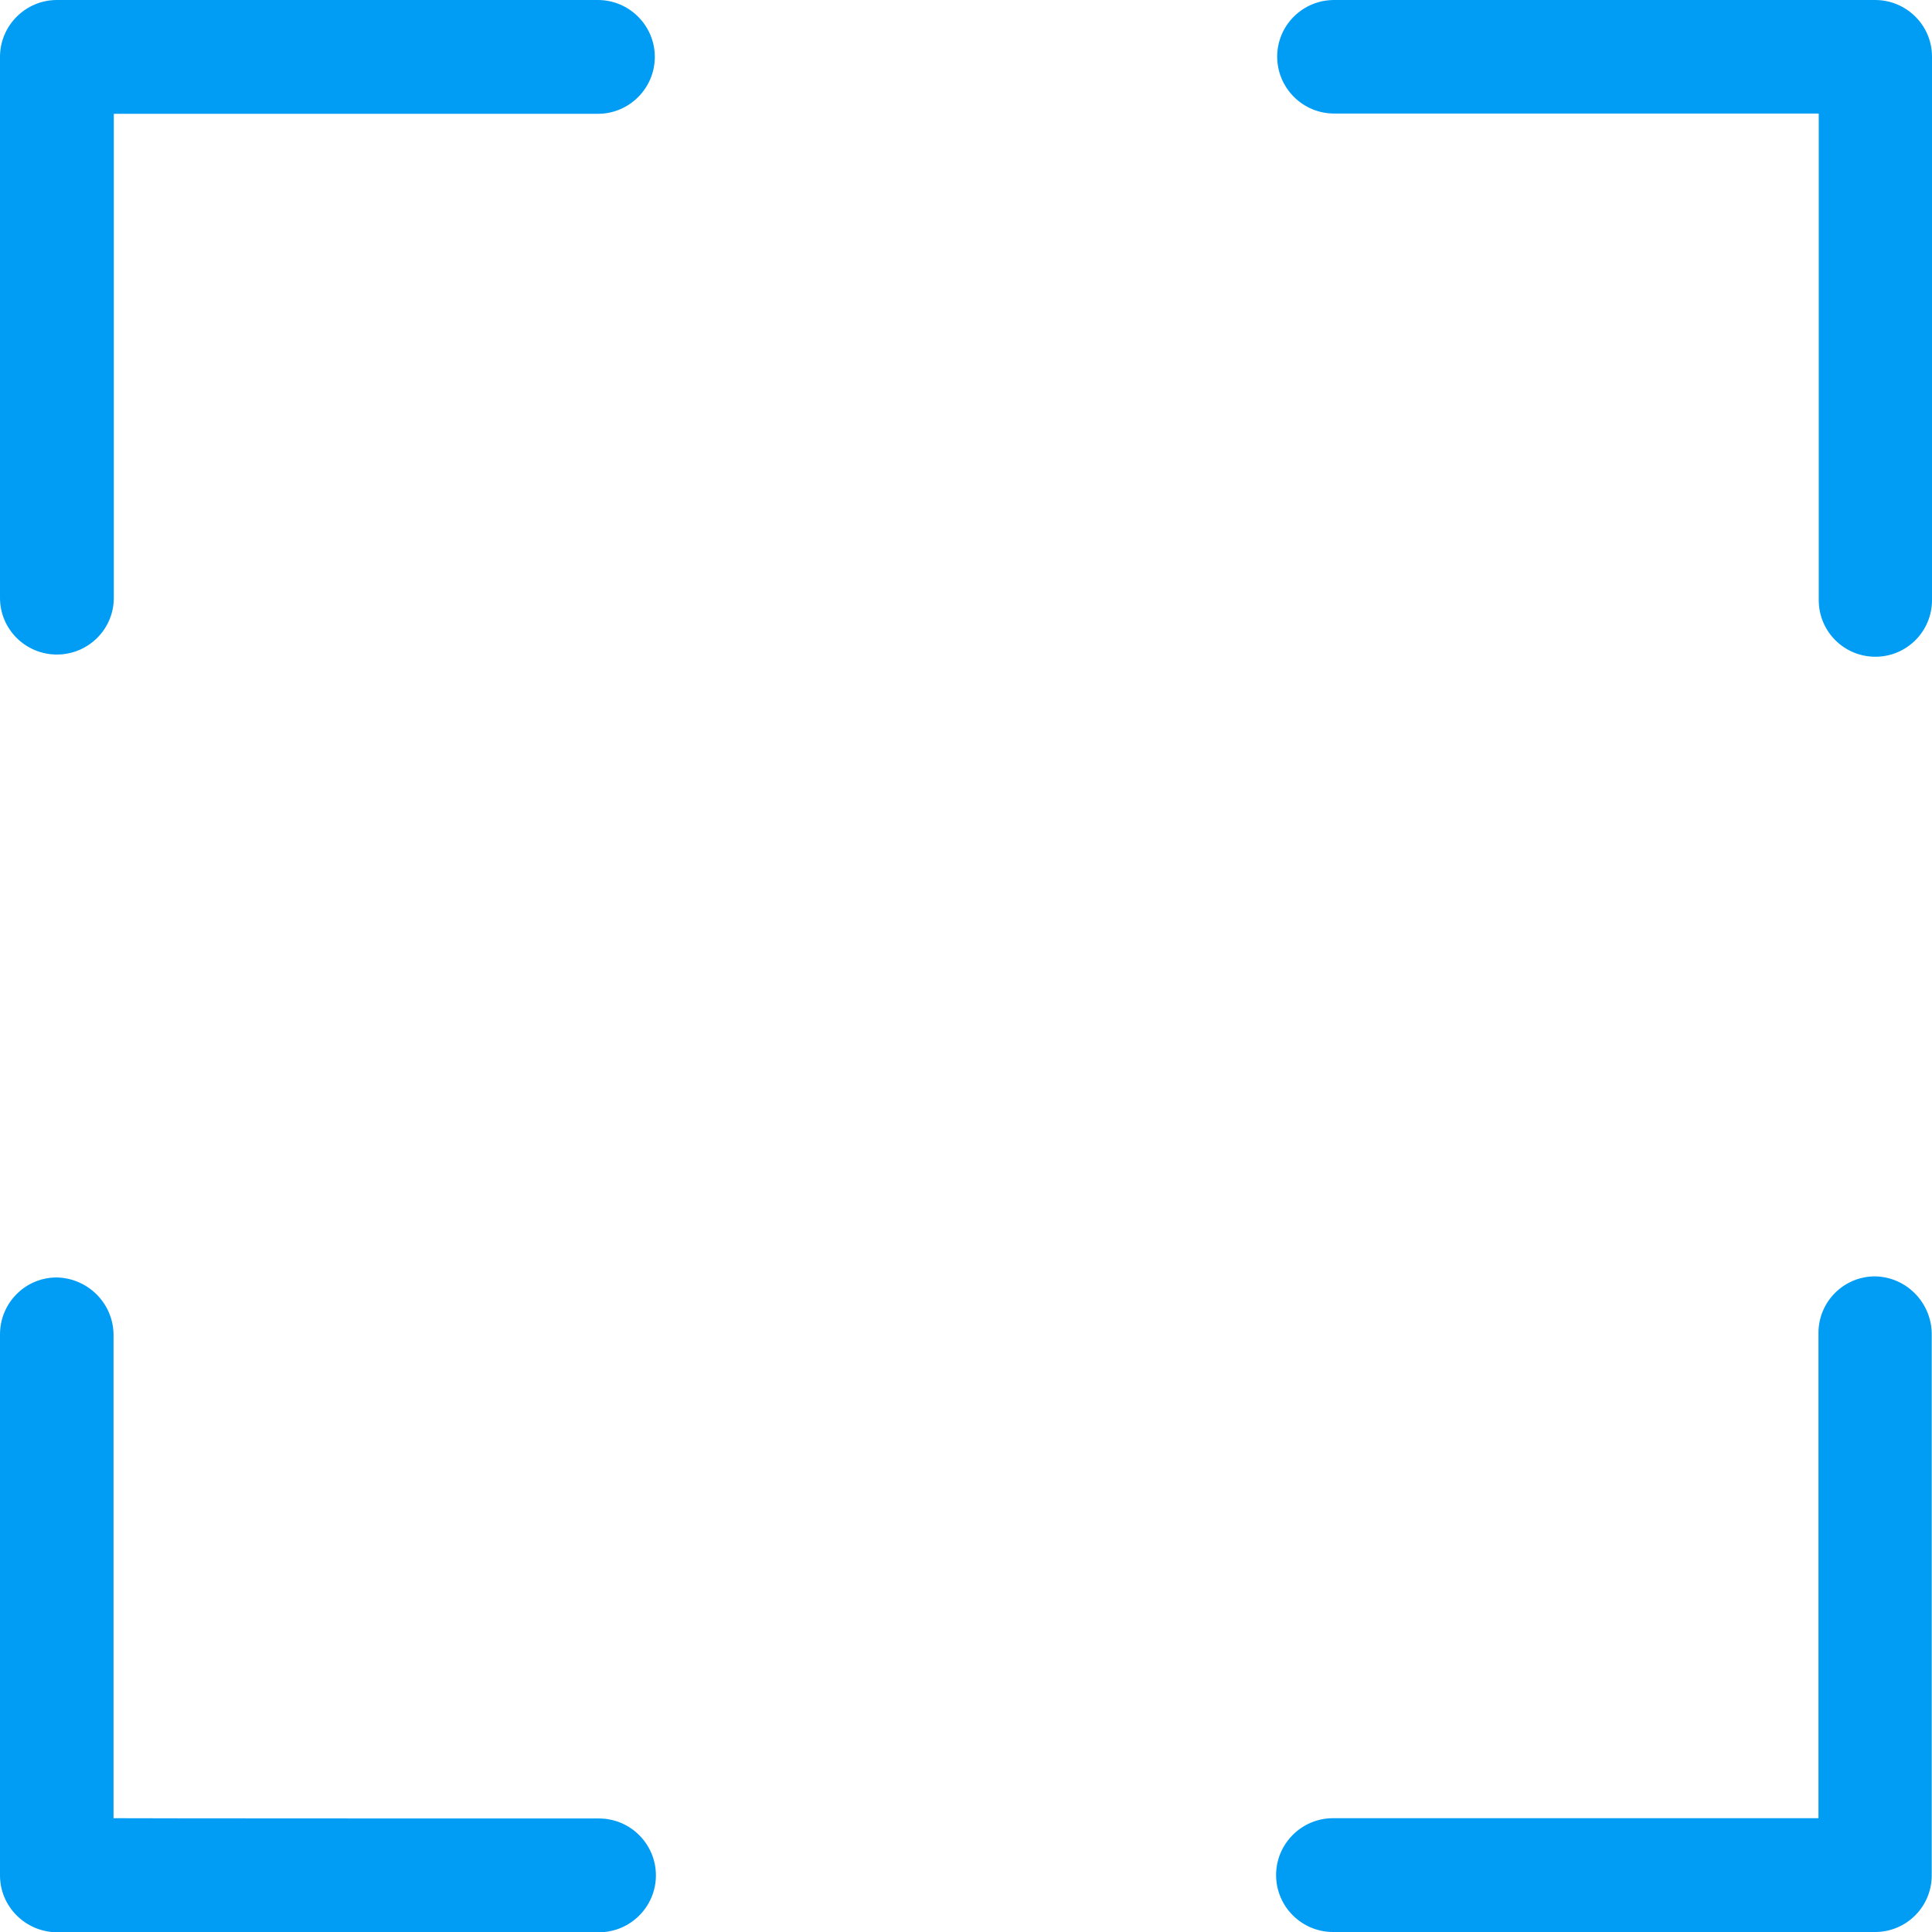 <?xml version="1.0" encoding="UTF-8"?>
<svg xmlns="http://www.w3.org/2000/svg" viewBox="0 0 702.8 702.8"><path fill="#019df4" fill-rule="evenodd" d="M20.7 238.1C9.3 238.1 0 228.9 0 217.5V20.7C0 9.3 9.3 0 20.7 0h196.8c11.4 0 20.7 9.3 20.7 20.7s-9.3 20.7-20.7 20.7H41.4v176.1c0 11.4-9.3 20.6-20.7 20.6zm197.2 423.4c11.4 0 20.7 9.3 20.7 20.7 0 11.4-9.3 20.7-20.7 20.7H20.7C9.3 702.8 0 693.6 0 682.2V485.4c0-11.4 9.2-20.7 20.6-20.7 11.3.2 20.5 9.3 20.7 20.6v176.1c.1.1 176.6.1 176.6.1zm464.2-197.2c11.3.2 20.4 9.4 20.6 20.7v197.2c0 11.4-9.2 20.6-20.6 20.6H484.9c-11.4 0-20.7-9.3-20.7-20.7 0-11.4 9.3-20.7 20.7-20.7h176.6V484.9c0-11.4 9.2-20.6 20.6-20.6zm0-464.3c11.4 0 20.7 9.2 20.7 20.6V218.3c0 11.4-9.2 20.6-20.6 20.6-11.4 0-20.6-9.2-20.6-20.6v-177H485.3c-11.4 0-20.7-9.3-20.7-20.7S473.9 0 485.3 0h196.8z" clip-rule="evenodd" style="fill: #019df4;"/></svg>
